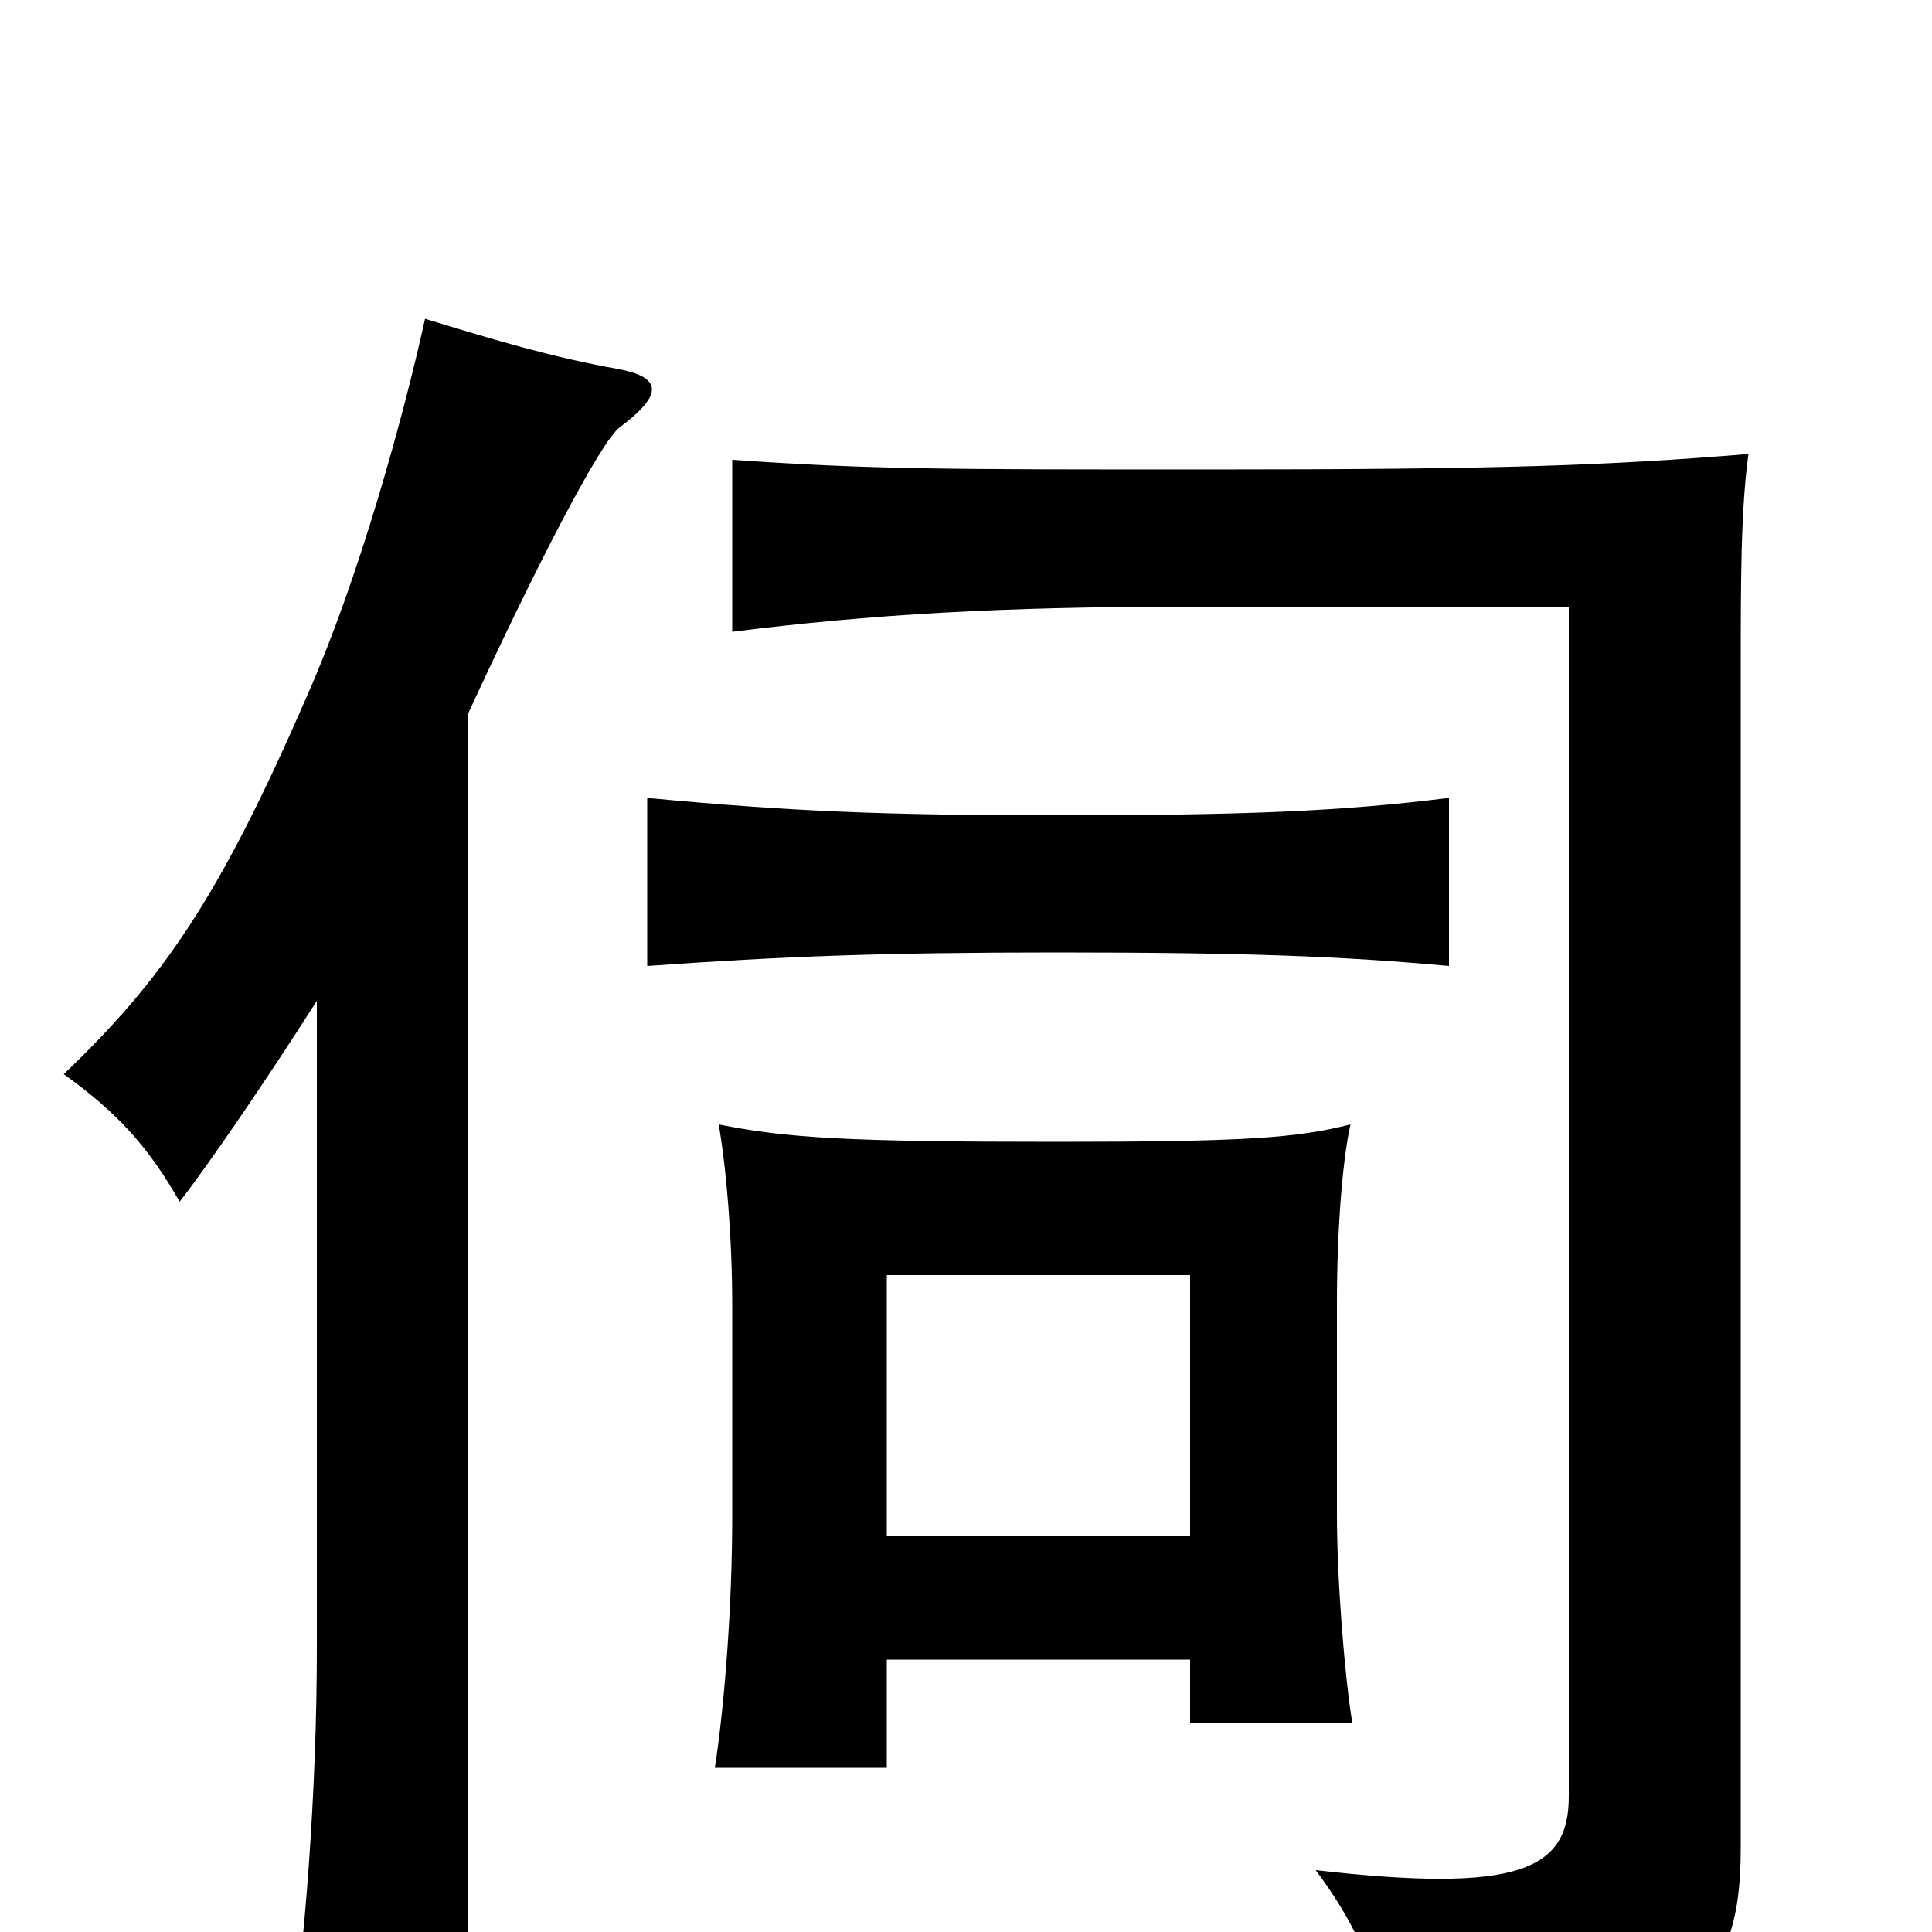 <svg xmlns="http://www.w3.org/2000/svg" viewBox="0 -1000 1000 1000">
	<path fill="#000000" d="M616 -141V-108H700C696 -132 692 -182 692 -216V-325C692 -365 695 -400 699 -418C671 -411 646 -409 546 -409C438 -409 407 -411 372 -418C376 -395 379 -359 379 -324V-215C379 -169 375 -117 370 -85H459V-141ZM459 -205V-340H616V-205ZM242 -630C277 -706 311 -772 321 -779C345 -797 341 -805 320 -809C286 -815 256 -824 220 -835C209 -785 186 -701 159 -640C113 -534 84 -493 33 -444C61 -424 77 -406 93 -378C107 -396 136 -438 164 -482V-147C164 -74 158 7 149 67H242ZM905 -765C831 -759 778 -757 625 -757C488 -757 451 -757 379 -762V-673C451 -682 518 -686 616 -686H812V-70C812 -32 786 -20 681 -32C708 4 718 36 718 70C870 60 901 33 901 -43V-651C901 -699 901 -736 905 -765ZM750 -500V-587C694 -580 644 -578 547 -578C458 -578 409 -580 335 -587V-500C405 -505 457 -507 547 -507C646 -507 695 -505 750 -500Z"/>
</svg>